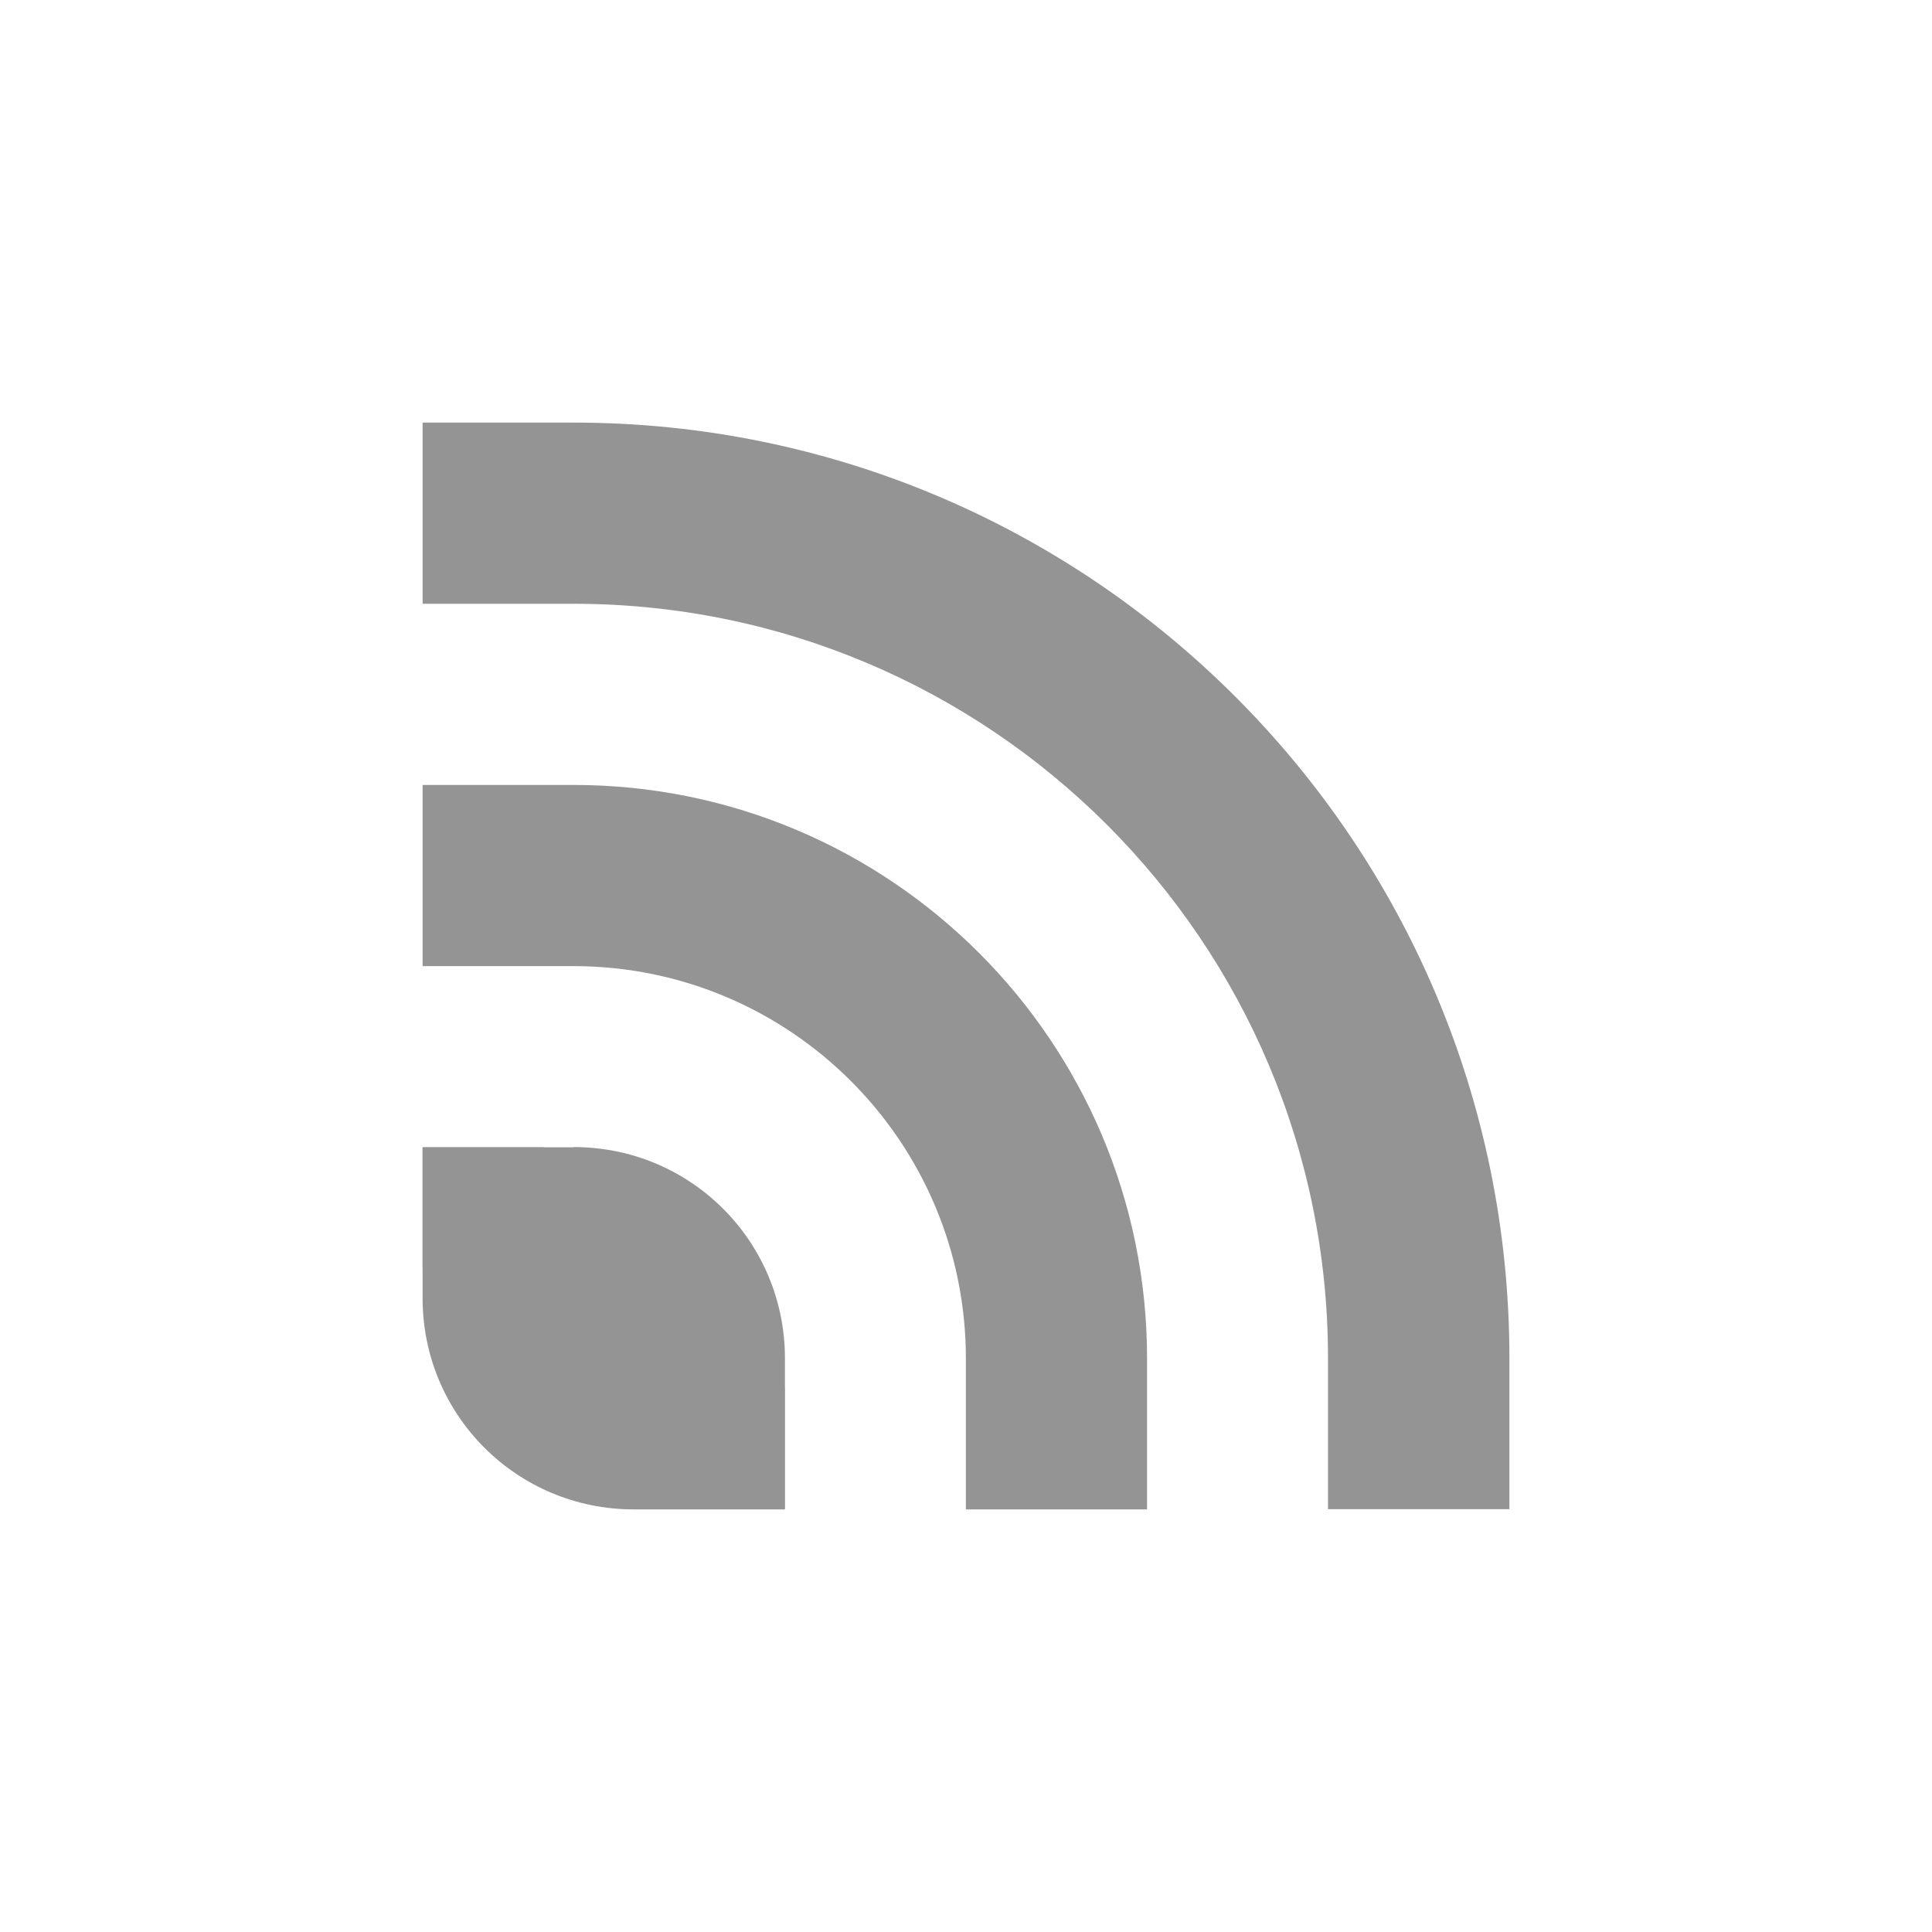 <?xml version="1.0" encoding="UTF-8" standalone="no"?>
<!-- Created with Inkscape (http://www.inkscape.org/) -->

<svg
   xmlns:dc="http://purl.org/dc/elements/1.1/"
   xmlns:cc="http://creativecommons.org/ns#"
   xmlns:rdf="http://www.w3.org/1999/02/22-rdf-syntax-ns#"
   xmlns:svg="http://www.w3.org/2000/svg"
   xmlns="http://www.w3.org/2000/svg"
   xmlns:sodipodi="http://sodipodi.sourceforge.net/DTD/sodipodi-0.dtd"
   xmlns:inkscape="http://www.inkscape.org/namespaces/inkscape"
   width="32"
   height="32"
   viewBox="0 0 8.467 8.467"
   version="1.1"
   id="svg8"
   inkscape:version="0.92.2 2405546, 2018-03-11"
   sodipodi:docname="liferea_01.svg">
  <defs
     id="defs2" />
  <sodipodi:namedview
     id="base"
     pagecolor="#ffffff"
     bordercolor="#666666"
     borderopacity="1.0"
     inkscape:pageopacity="0.0"
     inkscape:pageshadow="2"
     inkscape:zoom="22.4"
     inkscape:cx="8.2682921"
     inkscape:cy="14.987628"
     inkscape:document-units="px"
     inkscape:current-layer="layer1"
     showgrid="true"
     units="px"
     inkscape:showpageshadow="false"
     inkscape:window-width="1920"
     inkscape:window-height="1024"
     inkscape:window-x="0"
     inkscape:window-y="34"
     inkscape:window-maximized="1">
    <inkscape:grid
       type="xygrid"
       id="grid815" />
  </sodipodi:namedview>
  <g
     inkscape:label="Layer 1"
     inkscape:groupmode="layer"
     id="layer1"
     transform="translate(0,-288.533)">
    <path
       style="fill:#949494;fill-opacity:1;stroke:none;stroke-width:0.265"
       d="M 2.514,290.385 H 1.852 v 0.529 0.265 h 0.661 c 1.827,0 3.307,1.481 3.307,3.307 v 0.661 H 6.35 6.615 v -0.661 c 0,-2.265 -1.836,-4.101 -4.101,-4.101 z"
       id="path3909-4-9"
       inkscape:connector-curvature="0"
       sodipodi:nodetypes="ccccccccccc" />
    <path
       style="fill:#949494;fill-opacity:1;stroke:none;stroke-width:0.265"
       d="M 2.514,291.973 H 1.852 v 0.265 0.529 h 0.661 c 0.95,0 1.72,0.77 1.72,1.72 v 0.661 H 4.763 5.027 v -0.661 c 0,-1.388 -1.125,-2.514 -2.514,-2.514 z"
       id="path3909-4"
       inkscape:connector-curvature="0"
       sodipodi:nodetypes="ccccccccccc" />
    <path
       style="fill:#949494;fill-opacity:1;stroke:none;stroke-width:0.265"
       d="m 2.514,293.56 c 0.513,0 0.926,0.413 0.926,0.926 v 0 c 0,0.513 0,0.661 0,0.661 H 2.91 L 2.381,294.619 1.852,294.09 v -0.529 c 0,0 0.148,0 0.661,0 z"
       id="rect3927"
       inkscape:connector-curvature="0"
       sodipodi:nodetypes="scccccccs" />
    <path
       style="fill:#949494;fill-opacity:1;stroke:none;stroke-width:0.265"
       d="m 2.778,295.148 c -0.513,0 -0.926,-0.413 -0.926,-0.926 v 0 c 0,-0.513 0,-0.661 0,-0.661 H 2.381 l 0.529,0.529 0.529,0.529 v 0.529 c 0,0 -0.148,0 -0.661,0 z"
       id="rect3927-3"
       inkscape:connector-curvature="0"
       sodipodi:nodetypes="scccccccs" />
  </g>
</svg>
